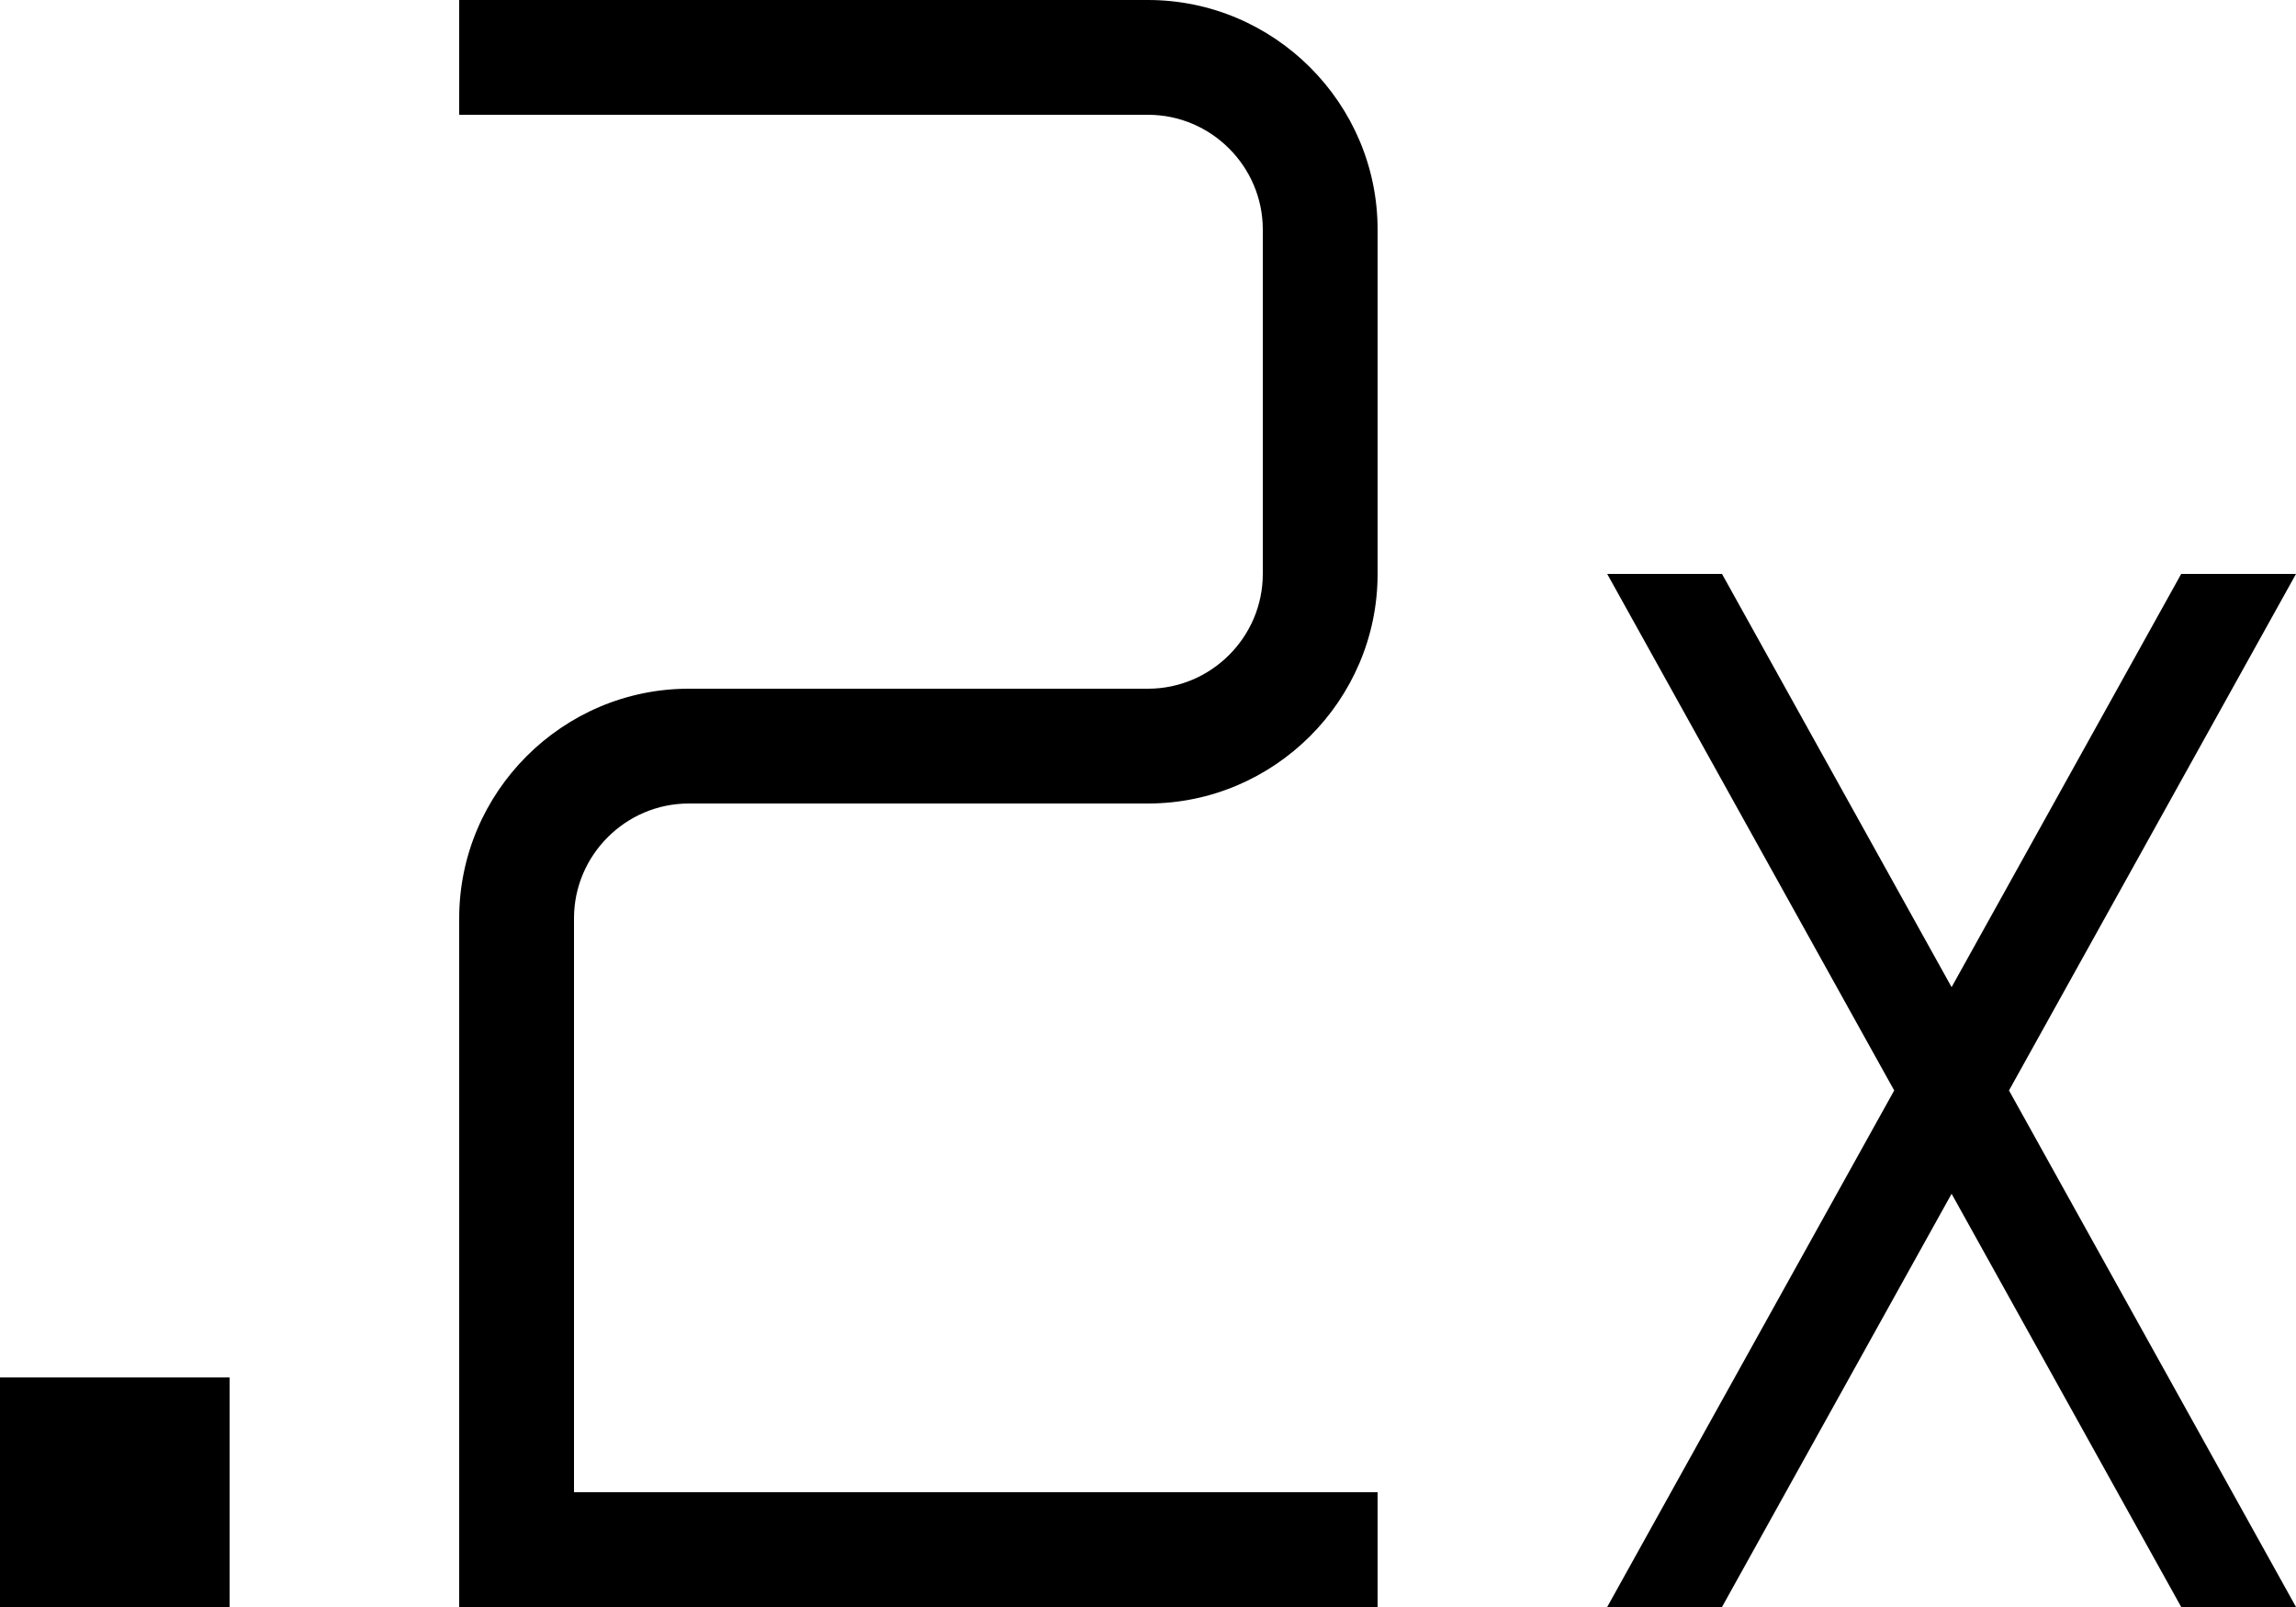 <svg xmlns="http://www.w3.org/2000/svg" viewBox="2 5 20 14"><g id="point_2x"><path d="M14,19H6v-6c0-1.1,0.9-2,2-2h4c0.55,0,1-0.45,1-1V7c0-0.55-0.45-1-1-1H6V5h6c1.1,0,2,0.9,2,2v3c0,1.1-0.9,2-2,2H8 c-0.55,0-1,0.45-1,1v5h7V19z M22,10h-1l-2,3.6L17,10h-1l2.5,4.5L16,19h1l2-3.6l2,3.6h1l-2.5-4.5L22,10z M4,17H2v2h2V17z"/></g></svg>